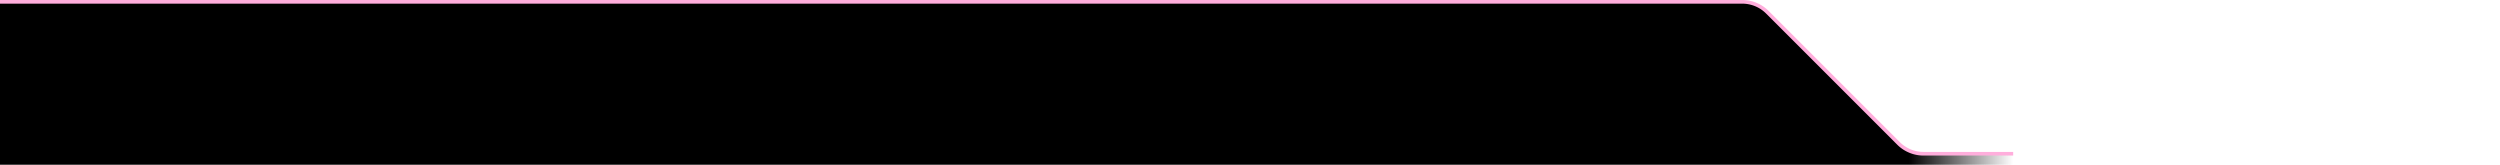 <?xml version="1.0" encoding="UTF-8" standalone="no"?>
<!-- Created with Inkscape (http://www.inkscape.org/) -->

<svg
   width="1366"
   height="90"
   viewBox="0 0 1366 90"
   version="1.1"
   id="svg1"
   xml:space="preserve"
   inkscape:version="1.3.2 (091e20e, 2023-11-25, custom)"
   sodipodi:docname="songselect-bottom.svg"
   xmlns:inkscape="http://www.inkscape.org/namespaces/inkscape"
   xmlns:sodipodi="http://sodipodi.sourceforge.net/DTD/sodipodi-0.dtd"
   xmlns:xlink="http://www.w3.org/1999/xlink"
   xmlns="http://www.w3.org/2000/svg"
   xmlns:svg="http://www.w3.org/2000/svg"><sodipodi:namedview
     id="namedview1"
     pagecolor="#ffffff"
     bordercolor="#000000"
     borderopacity="0.25"
     inkscape:showpageshadow="2"
     inkscape:pageopacity="0.0"
     inkscape:pagecheckerboard="0"
     inkscape:deskcolor="#d1d1d1"
     inkscape:document-units="px"
     inkscape:zoom="2.8284271"
     inkscape:cx="949.11408"
     inkscape:cy="67.705474"
     inkscape:window-width="1920"
     inkscape:window-height="1009"
     inkscape:window-x="-8"
     inkscape:window-y="-8"
     inkscape:window-maximized="1"
     inkscape:current-layer="g5" /><defs
     id="defs1"><linearGradient
       id="linearGradient1"
       inkscape:collect="always"><stop
         style="stop-color:#000000;stop-opacity:1;"
         offset="0"
         id="stop1" /><stop
         style="stop-color:#000000;stop-opacity:0;"
         offset="1"
         id="stop2" /></linearGradient><inkscape:path-effect
       effect="fillet_chamfer"
       id="path-effect8"
       is_visible="true"
       lpeversion="1"
       nodesatellites_param="F,0,0,1,0,0,0,1 @ F,0,0,1,0,8,0,1 @ F,0,0,1,0,8,0,1 @ F,0,0,1,0,0,0,1"
       radius="8"
       unit="px"
       method="auto"
       mode="F"
       chamfer_steps="1"
       flexible="false"
       use_knot_distance="true"
       apply_no_radius="true"
       apply_with_radius="true"
       only_selected="false"
       hide_knots="false" /><inkscape:path-effect
       effect="fillet_chamfer"
       id="path-effect7"
       is_visible="true"
       lpeversion="1"
       nodesatellites_param="F,0,0,1,0,2,0,1 @ F,0,0,1,0,2,0,1 @ F,0,0,1,0,2,0,1 @ F,0,0,1,0,2,0,1 @ F,0,0,1,0,2,0,1 @ F,0,0,1,0,2,0,1 @ F,0,0,1,0,2,0,1 @ F,0,0,1,0,2,0,1"
       radius="2"
       unit="px"
       method="auto"
       mode="F"
       chamfer_steps="1"
       flexible="false"
       use_knot_distance="true"
       apply_no_radius="true"
       apply_with_radius="true"
       only_selected="false"
       hide_knots="false" /><filter
       style="color-interpolation-filters:sRGB"
       inkscape:label="Drop Shadow"
       id="filter4"
       x="-0.006"
       y="-0.133"
       width="1.012"
       height="1.267"><feFlood
         result="flood"
         in="SourceGraphic"
         flood-opacity="1"
         flood-color="rgb(0,220,230)"
         id="feFlood3" /><feGaussianBlur
         result="blur"
         in="SourceGraphic"
         stdDeviation="2"
         id="feGaussianBlur3" /><feOffset
         result="offset"
         in="blur"
         dx="0"
         dy="0"
         id="feOffset3" /><feComposite
         result="comp1"
         operator="in"
         in="flood"
         in2="offset"
         id="feComposite3" /><feComposite
         result="comp2"
         operator="over"
         in="SourceGraphic"
         in2="comp1"
         id="feComposite4" /></filter><inkscape:path-effect
       effect="fillet_chamfer"
       id="path-effect8-7"
       is_visible="true"
       lpeversion="1"
       nodesatellites_param="F,0,0,1,0,0,0,1 @ F,0,0,1,0,8,0,1 @ F,0,0,1,0,8,0,1 @ F,0,1,1,0,0,0,1 @ F,0,0,1,0,0,0,1 @ F,0,0,1,0,0,0,1 @ F,0,0,1,0,0,0,1"
       radius="0"
       unit="px"
       method="auto"
       mode="F"
       chamfer_steps="1"
       flexible="false"
       use_knot_distance="true"
       apply_no_radius="true"
       apply_with_radius="true"
       only_selected="true"
       hide_knots="false" /><linearGradient
       inkscape:collect="always"
       xlink:href="#linearGradient1"
       id="linearGradient2"
       x1="1043"
       y1="148"
       x2="1100"
       y2="148"
       gradientUnits="userSpaceOnUse" /><filter
       style="color-interpolation-filters:sRGB"
       inkscape:label="Drop Shadow"
       id="filter5"
       x="-1.325"
       y="-0.156"
       width="3.65"
       height="1.312"><feFlood
         result="flood"
         in="SourceGraphic"
         flood-opacity="1"
         flood-color="rgb(237,194,0)"
         id="feFlood2" /><feGaussianBlur
         result="blur"
         in="SourceGraphic"
         stdDeviation="4"
         id="feGaussianBlur2" /><feOffset
         result="offset"
         in="blur"
         dx="0"
         dy="0"
         id="feOffset2" /><feComposite
         result="comp1"
         operator="in"
         in="flood"
         in2="offset"
         id="feComposite2" /><feComposite
         result="comp2"
         operator="over"
         in="SourceGraphic"
         in2="comp1"
         id="feComposite5" /></filter><filter
       style="color-interpolation-filters:sRGB"
       inkscape:label="Drop Shadow"
       id="filter5-2"
       x="-1.325"
       y="-0.156"
       width="3.65"
       height="1.312"><feFlood
         result="flood"
         in="SourceGraphic"
         flood-opacity="1"
         flood-color="rgb(237,194,0)"
         id="feFlood2-4" /><feGaussianBlur
         result="blur"
         in="SourceGraphic"
         stdDeviation="4"
         id="feGaussianBlur2-9" /><feOffset
         result="offset"
         in="blur"
         dx="0"
         dy="0"
         id="feOffset2-8" /><feComposite
         result="comp1"
         operator="in"
         in="flood"
         in2="offset"
         id="feComposite2-6" /><feComposite
         result="comp2"
         operator="over"
         in="SourceGraphic"
         in2="comp1"
         id="feComposite5-3" /></filter></defs><g
     inkscape:groupmode="layer"
     id="layer2"
     inkscape:label="Reference" /><g
     inkscape:label="Layer 1"
     inkscape:groupmode="layer"
     id="layer1"><g
       id="g5"
       transform="translate(0,-64)"><path
         style="font-variation-settings:'wght' 400;fill:url(#linearGradient2);fill-opacity:1;stroke:none;stroke-width:2;stroke-linecap:butt;stroke-linejoin:round;stroke-dasharray:none;stroke-opacity:1;paint-order:stroke fill markers"
         d="m 0,65 h 952 a 19.314,19.314 22.5 0 1 13.657,5.657 l 71.686,71.686 A 19.314,19.314 22.5 0 0 1051,148 h 49 v 6 H 0 v -44.5 z"
         id="path7-2"
         sodipodi:nodetypes="cccccccc"
         inkscape:path-effect="#path-effect8-7"
         inkscape:original-d="m 0,65 h 960 l 83,83 h 57 v 6 H 0 v -44.5 z" /><path
         style="font-variation-settings:'wght' 400;fill:none;fill-opacity:1;stroke:#ffaedc;stroke-width:2;stroke-linecap:butt;stroke-linejoin:round;stroke-dasharray:none;stroke-opacity:1;paint-order:stroke fill markers"
         d="m 0,65 h 952 a 19.314,19.314 22.5 0 1 13.657,5.657 l 71.686,71.686 A 19.314,19.314 22.5 0 0 1051,148 h 49"
         id="path7"
         sodipodi:nodetypes="cccc"
         inkscape:path-effect="#path-effect8"
         inkscape:original-d="m 0,65 h 960 l 83,83 h 57" /></g></g></svg>
